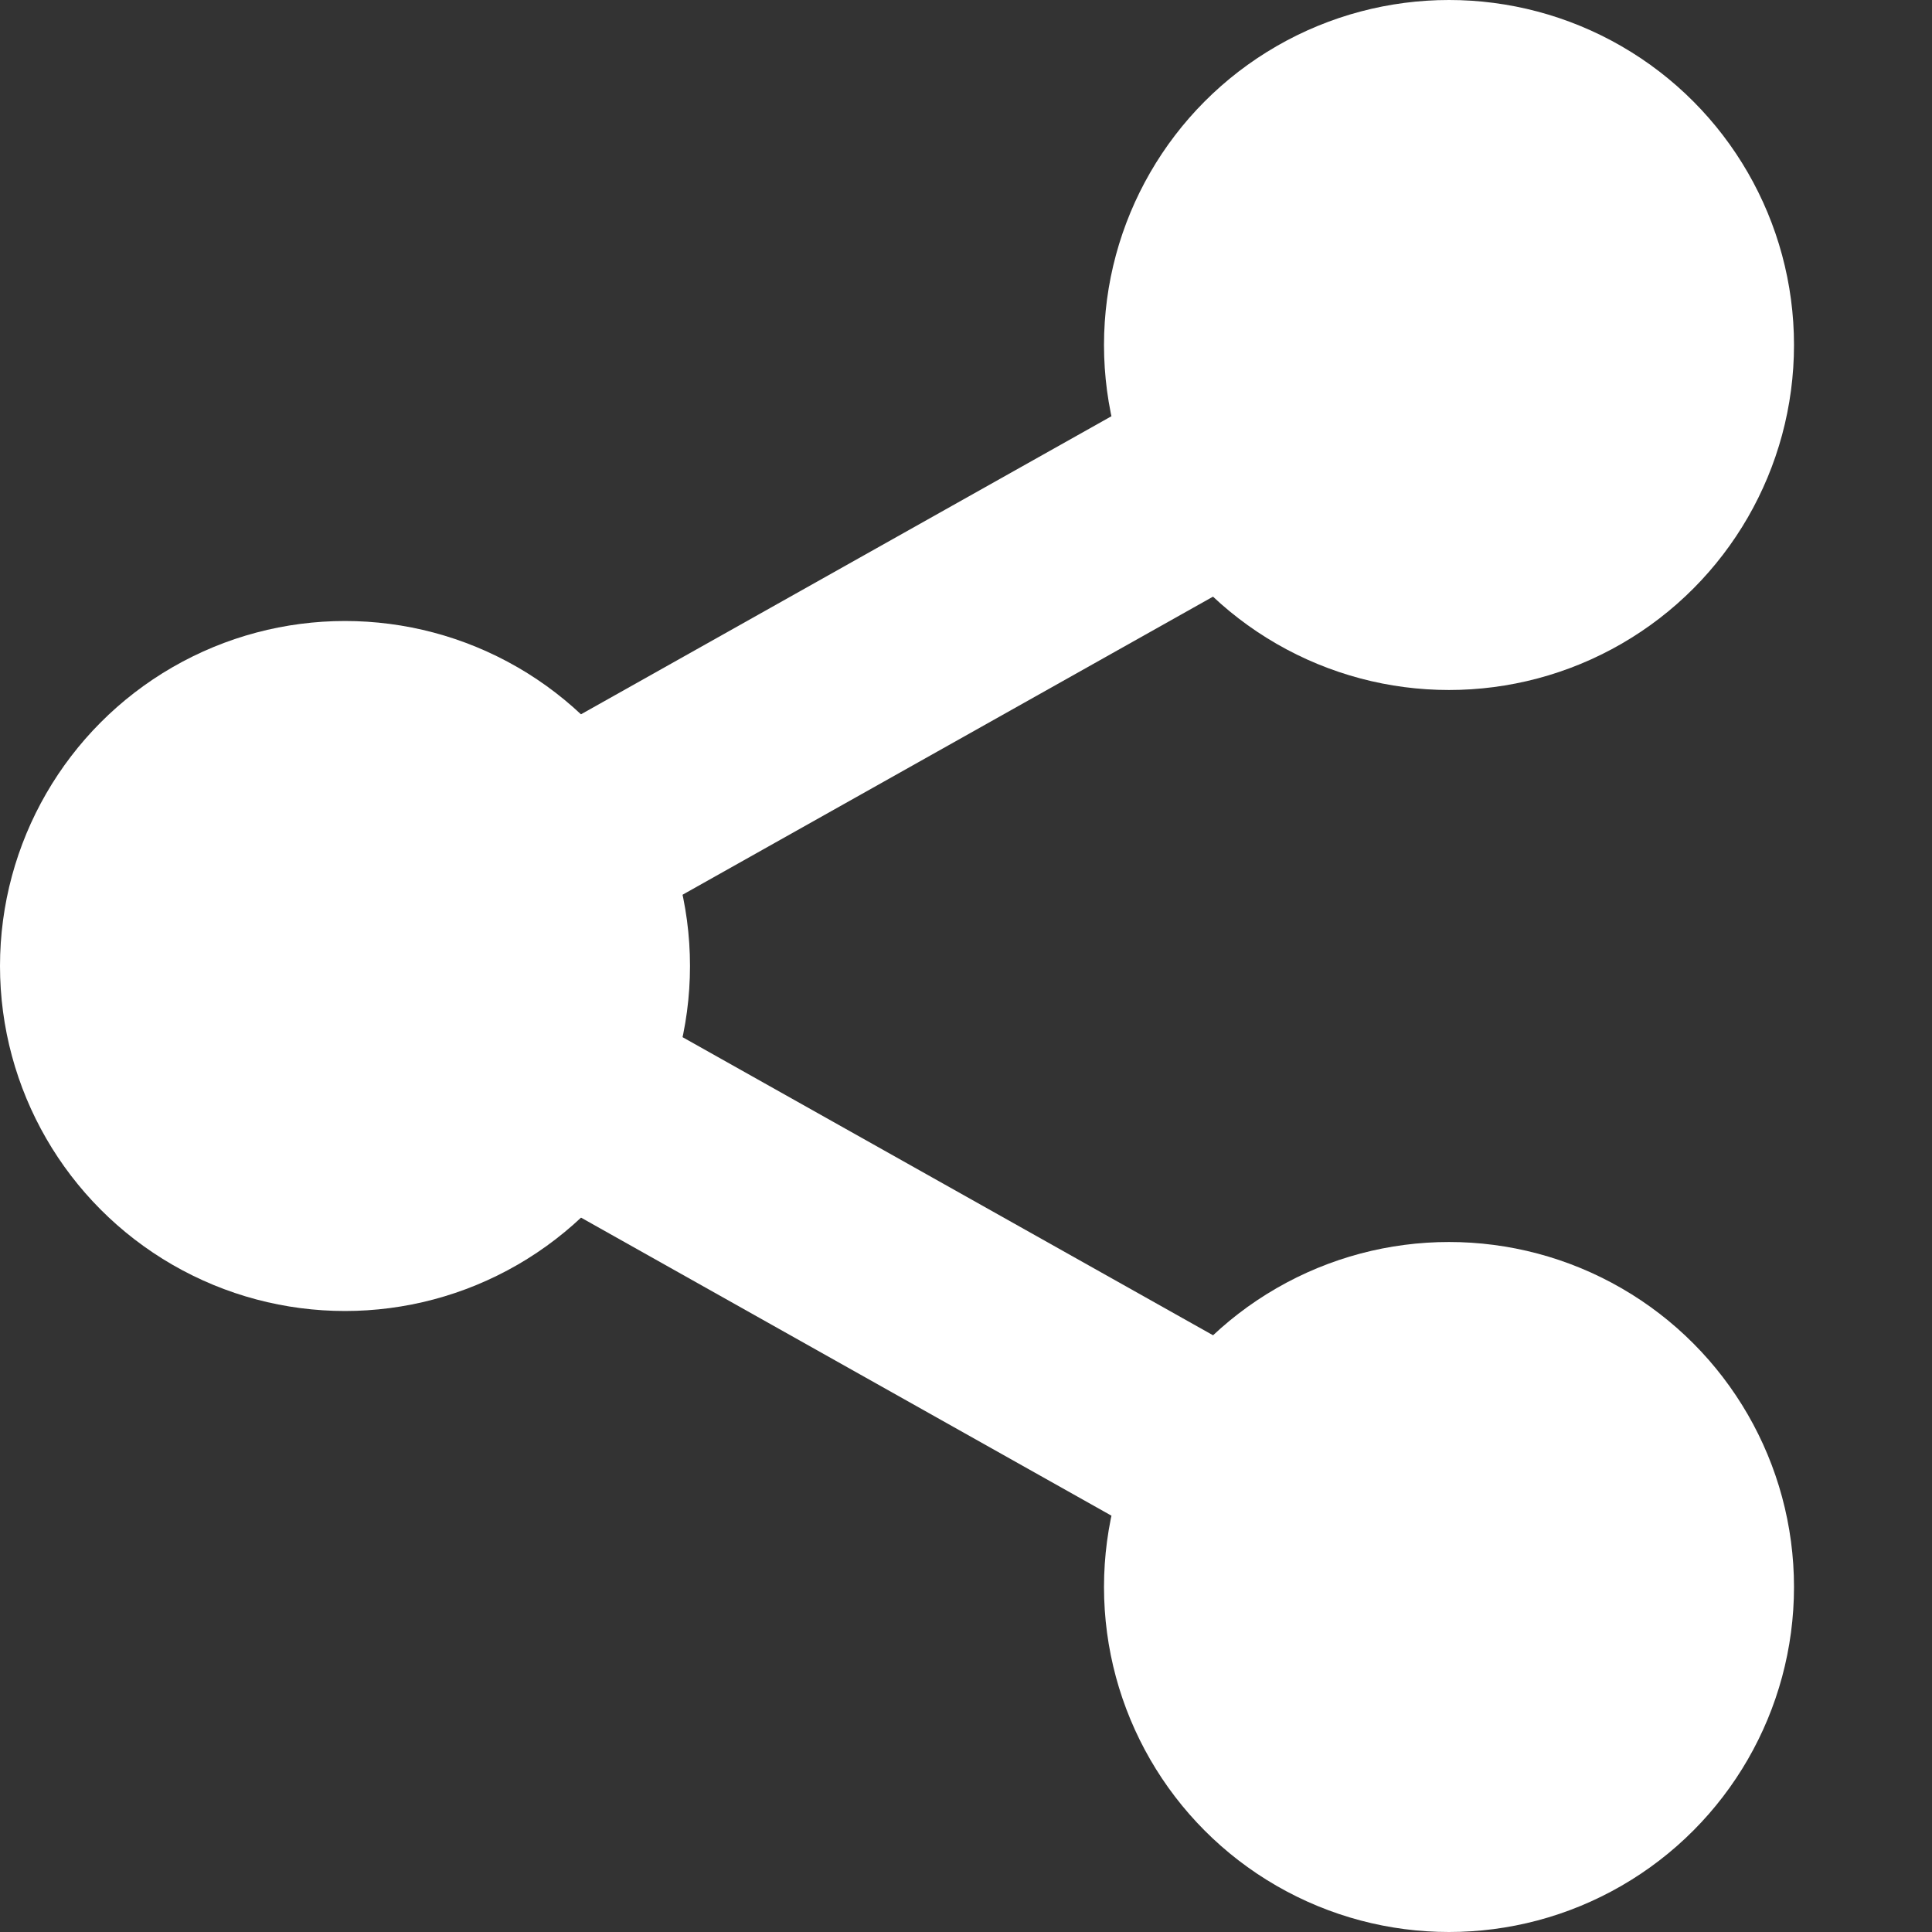 <?xml version="1.0" encoding="utf-8"?>
<!DOCTYPE svg PUBLIC "-//W3C//DTD SVG 1.1//EN" "http://www.w3.org/Graphics/SVG/1.1/DTD/svg11.dtd">
<svg version="1.1" id="Layer_1" xmlns="http://www.w3.org/2000/svg" xmlns:xlink="http://www.w3.org/1999/xlink" x="0px" y="0px"
	 width="14px" height="14px" viewBox="0 0 14 14" enable-background="new 0 0 14 14" xml:space="preserve">
<rect x="0" y="0" width="14" height="14" fill="#333333" stroke="none"/>
<g>
	<circle fill="#FFFFFF" cx="10.5" cy="2.5" r="2.5"/>
	<circle fill="#FFFFFF" cx="10.5" cy="11.5" r="2.5"/>
	<circle fill="#FFFFFF" cx="2.5" cy="7" r="2.5"/>
	
		<rect x="5.75" y="0.161" transform="matrix(0.49 0.872 -0.872 0.49 7.454 -3.244)" fill="#FFFFFF" width="1.5" height="9.178"/>
	
		<rect x="1.911" y="8.5" transform="matrix(0.872 0.49 -0.49 0.872 5.369 -1.999)" fill="#FFFFFF" width="9.178" height="1.5"/>
</g>
</svg>
